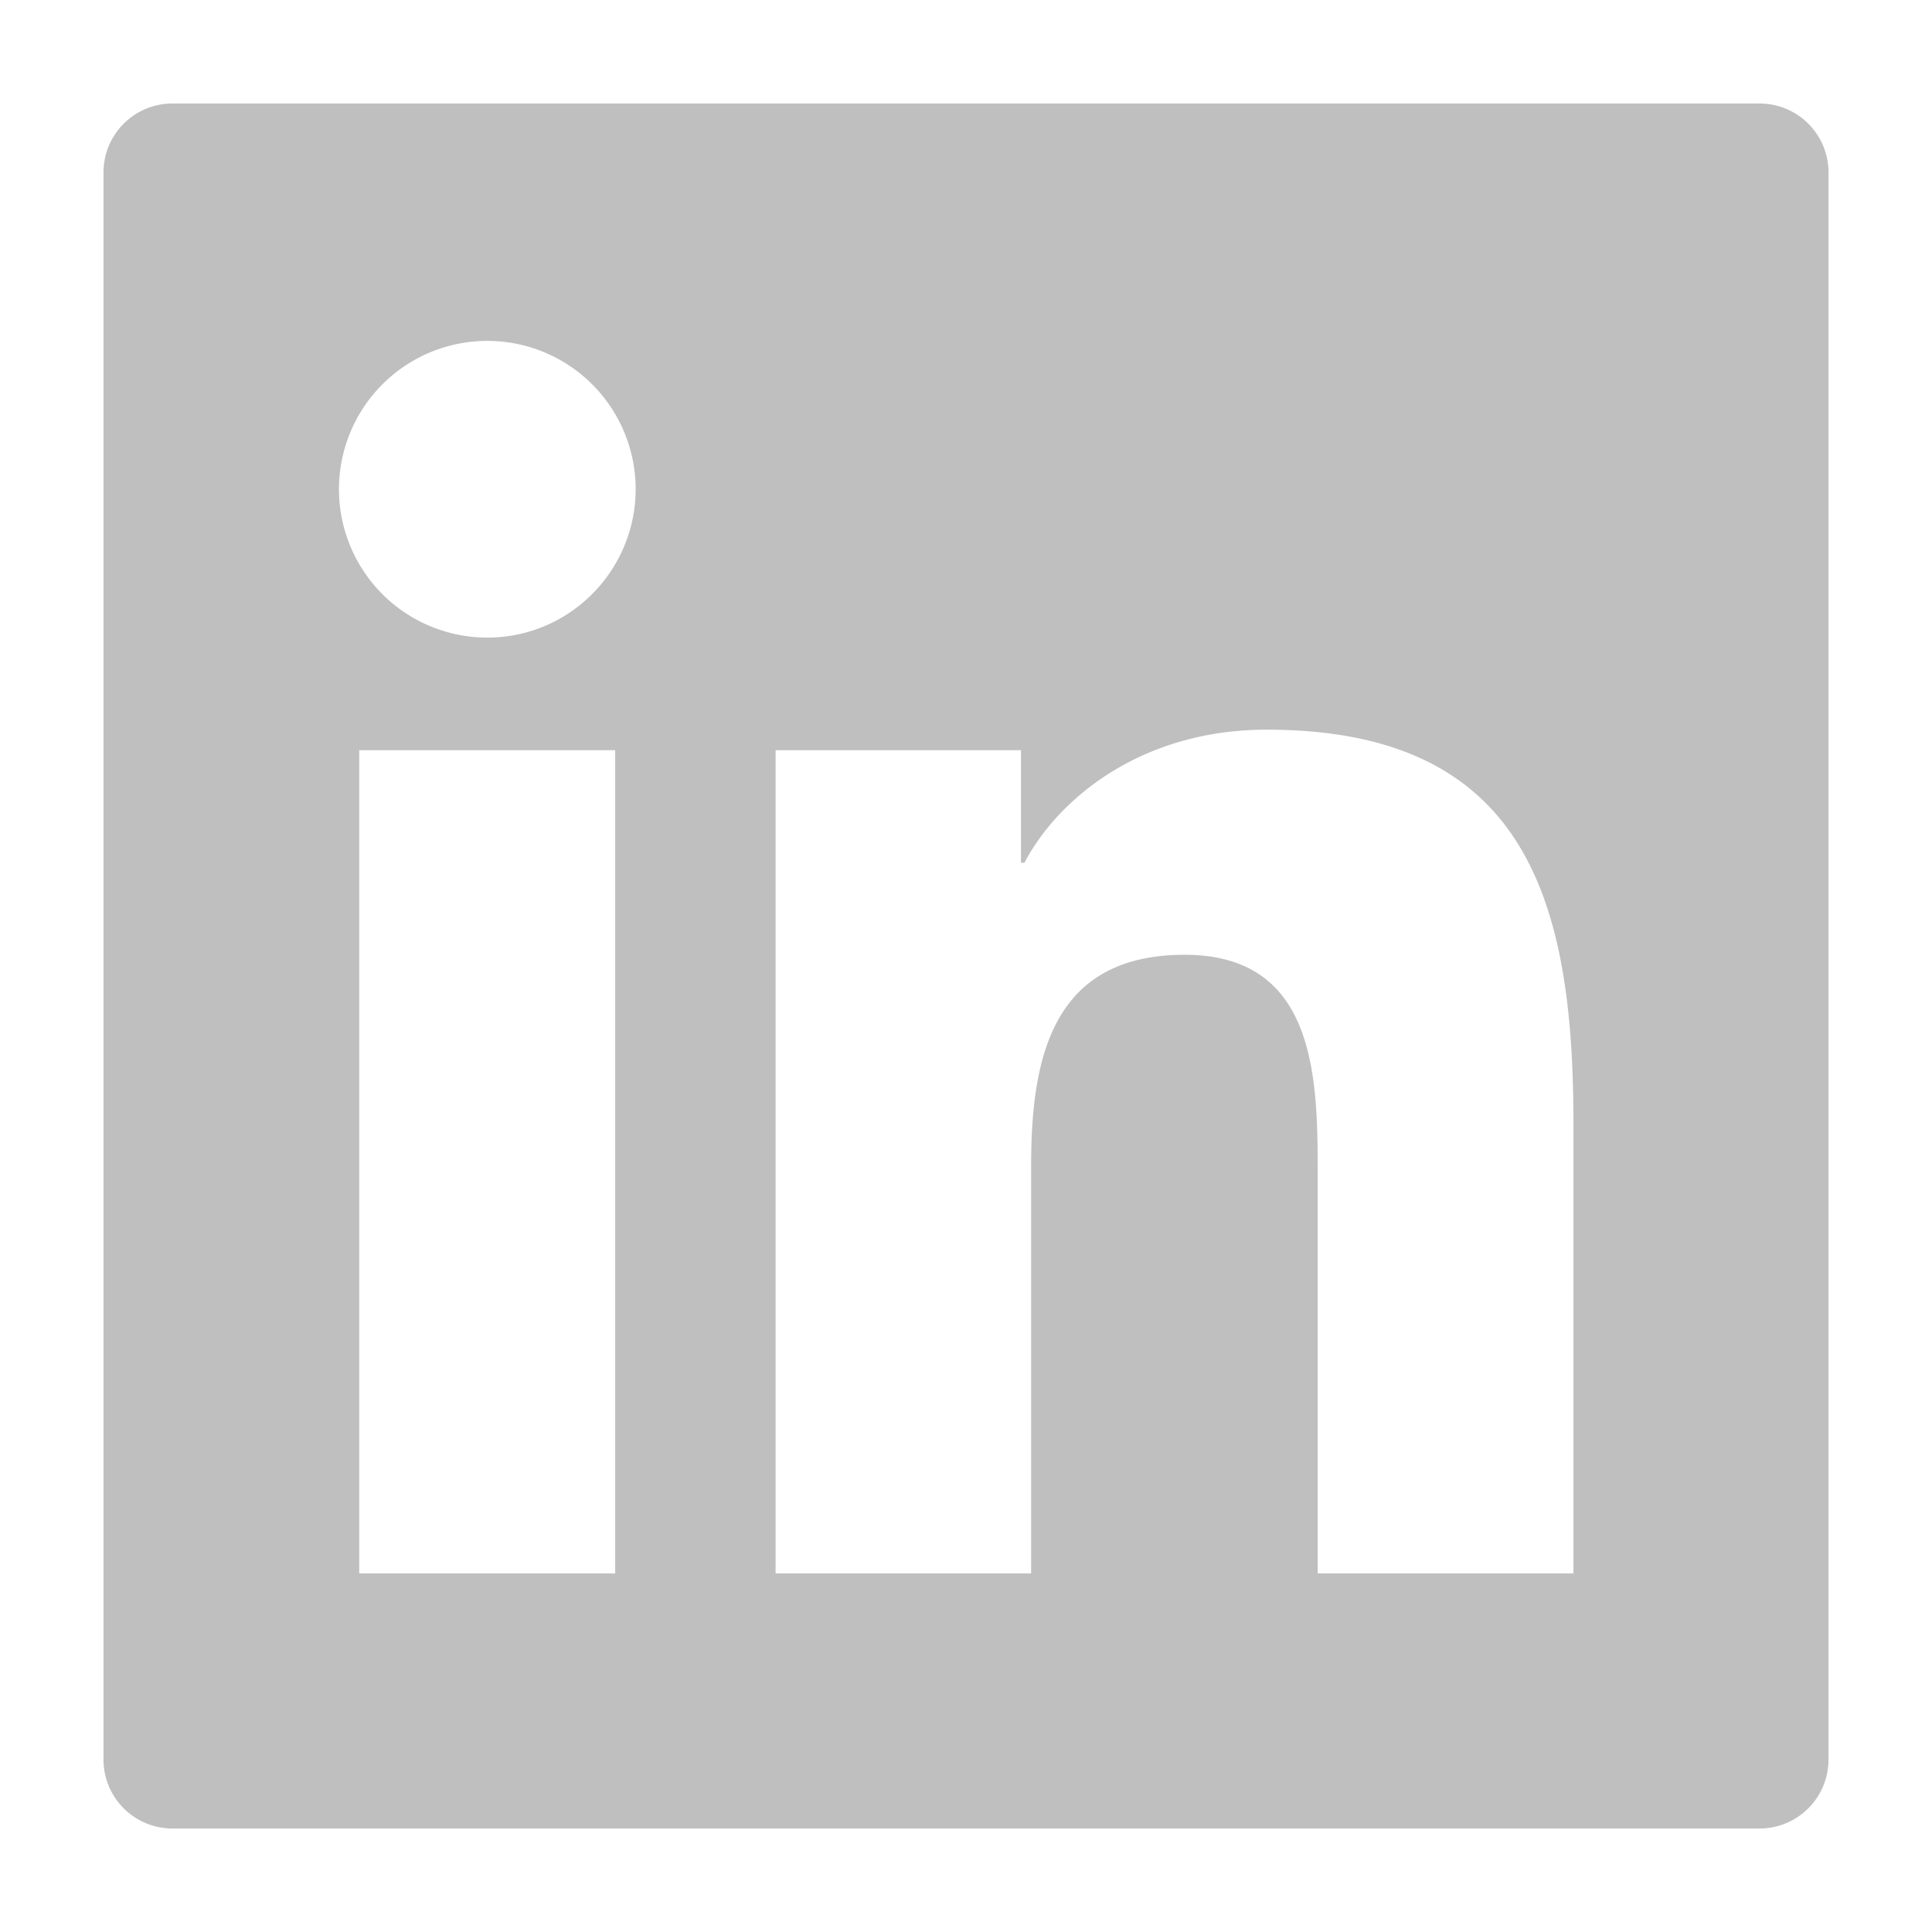 <?xml version="1.0" standalone="no"?><!DOCTYPE svg PUBLIC "-//W3C//DTD SVG 1.1//EN" "http://www.w3.org/Graphics/SVG/1.1/DTD/svg11.dtd"><svg t="1729647076330" class="icon" viewBox="0 0 1024 1024" version="1.1" xmlns="http://www.w3.org/2000/svg" p-id="2796" width="16" height="16" xmlns:xlink="http://www.w3.org/1999/xlink"><path d="M932.571 54.857H91.429c-20.229 0-36.571 16.343-36.571 36.571v841.143c0 20.229 16.343 36.571 36.571 36.571h841.143c20.229 0 36.571-16.343 36.571-36.571V91.429c0-20.229-16.343-36.571-36.571-36.571zM326.057 833.943H190.4V397.6h135.657v436.343z m-67.771-496a78.629 78.629 0 1 1 78.629-78.629c-0.114 43.429-35.314 78.629-78.629 78.629z m575.657 496H698.4V621.714c0-50.629-0.914-115.657-70.514-115.657-70.514 0-81.371 55.086-81.371 112v215.886H411.086V397.6h130.057v59.657h1.829c18.057-34.286 62.286-70.514 128.343-70.514 137.371 0 162.629 90.4 162.629 207.886v239.314z" p-id="2797" fill="#bfbfbf"></path></svg>